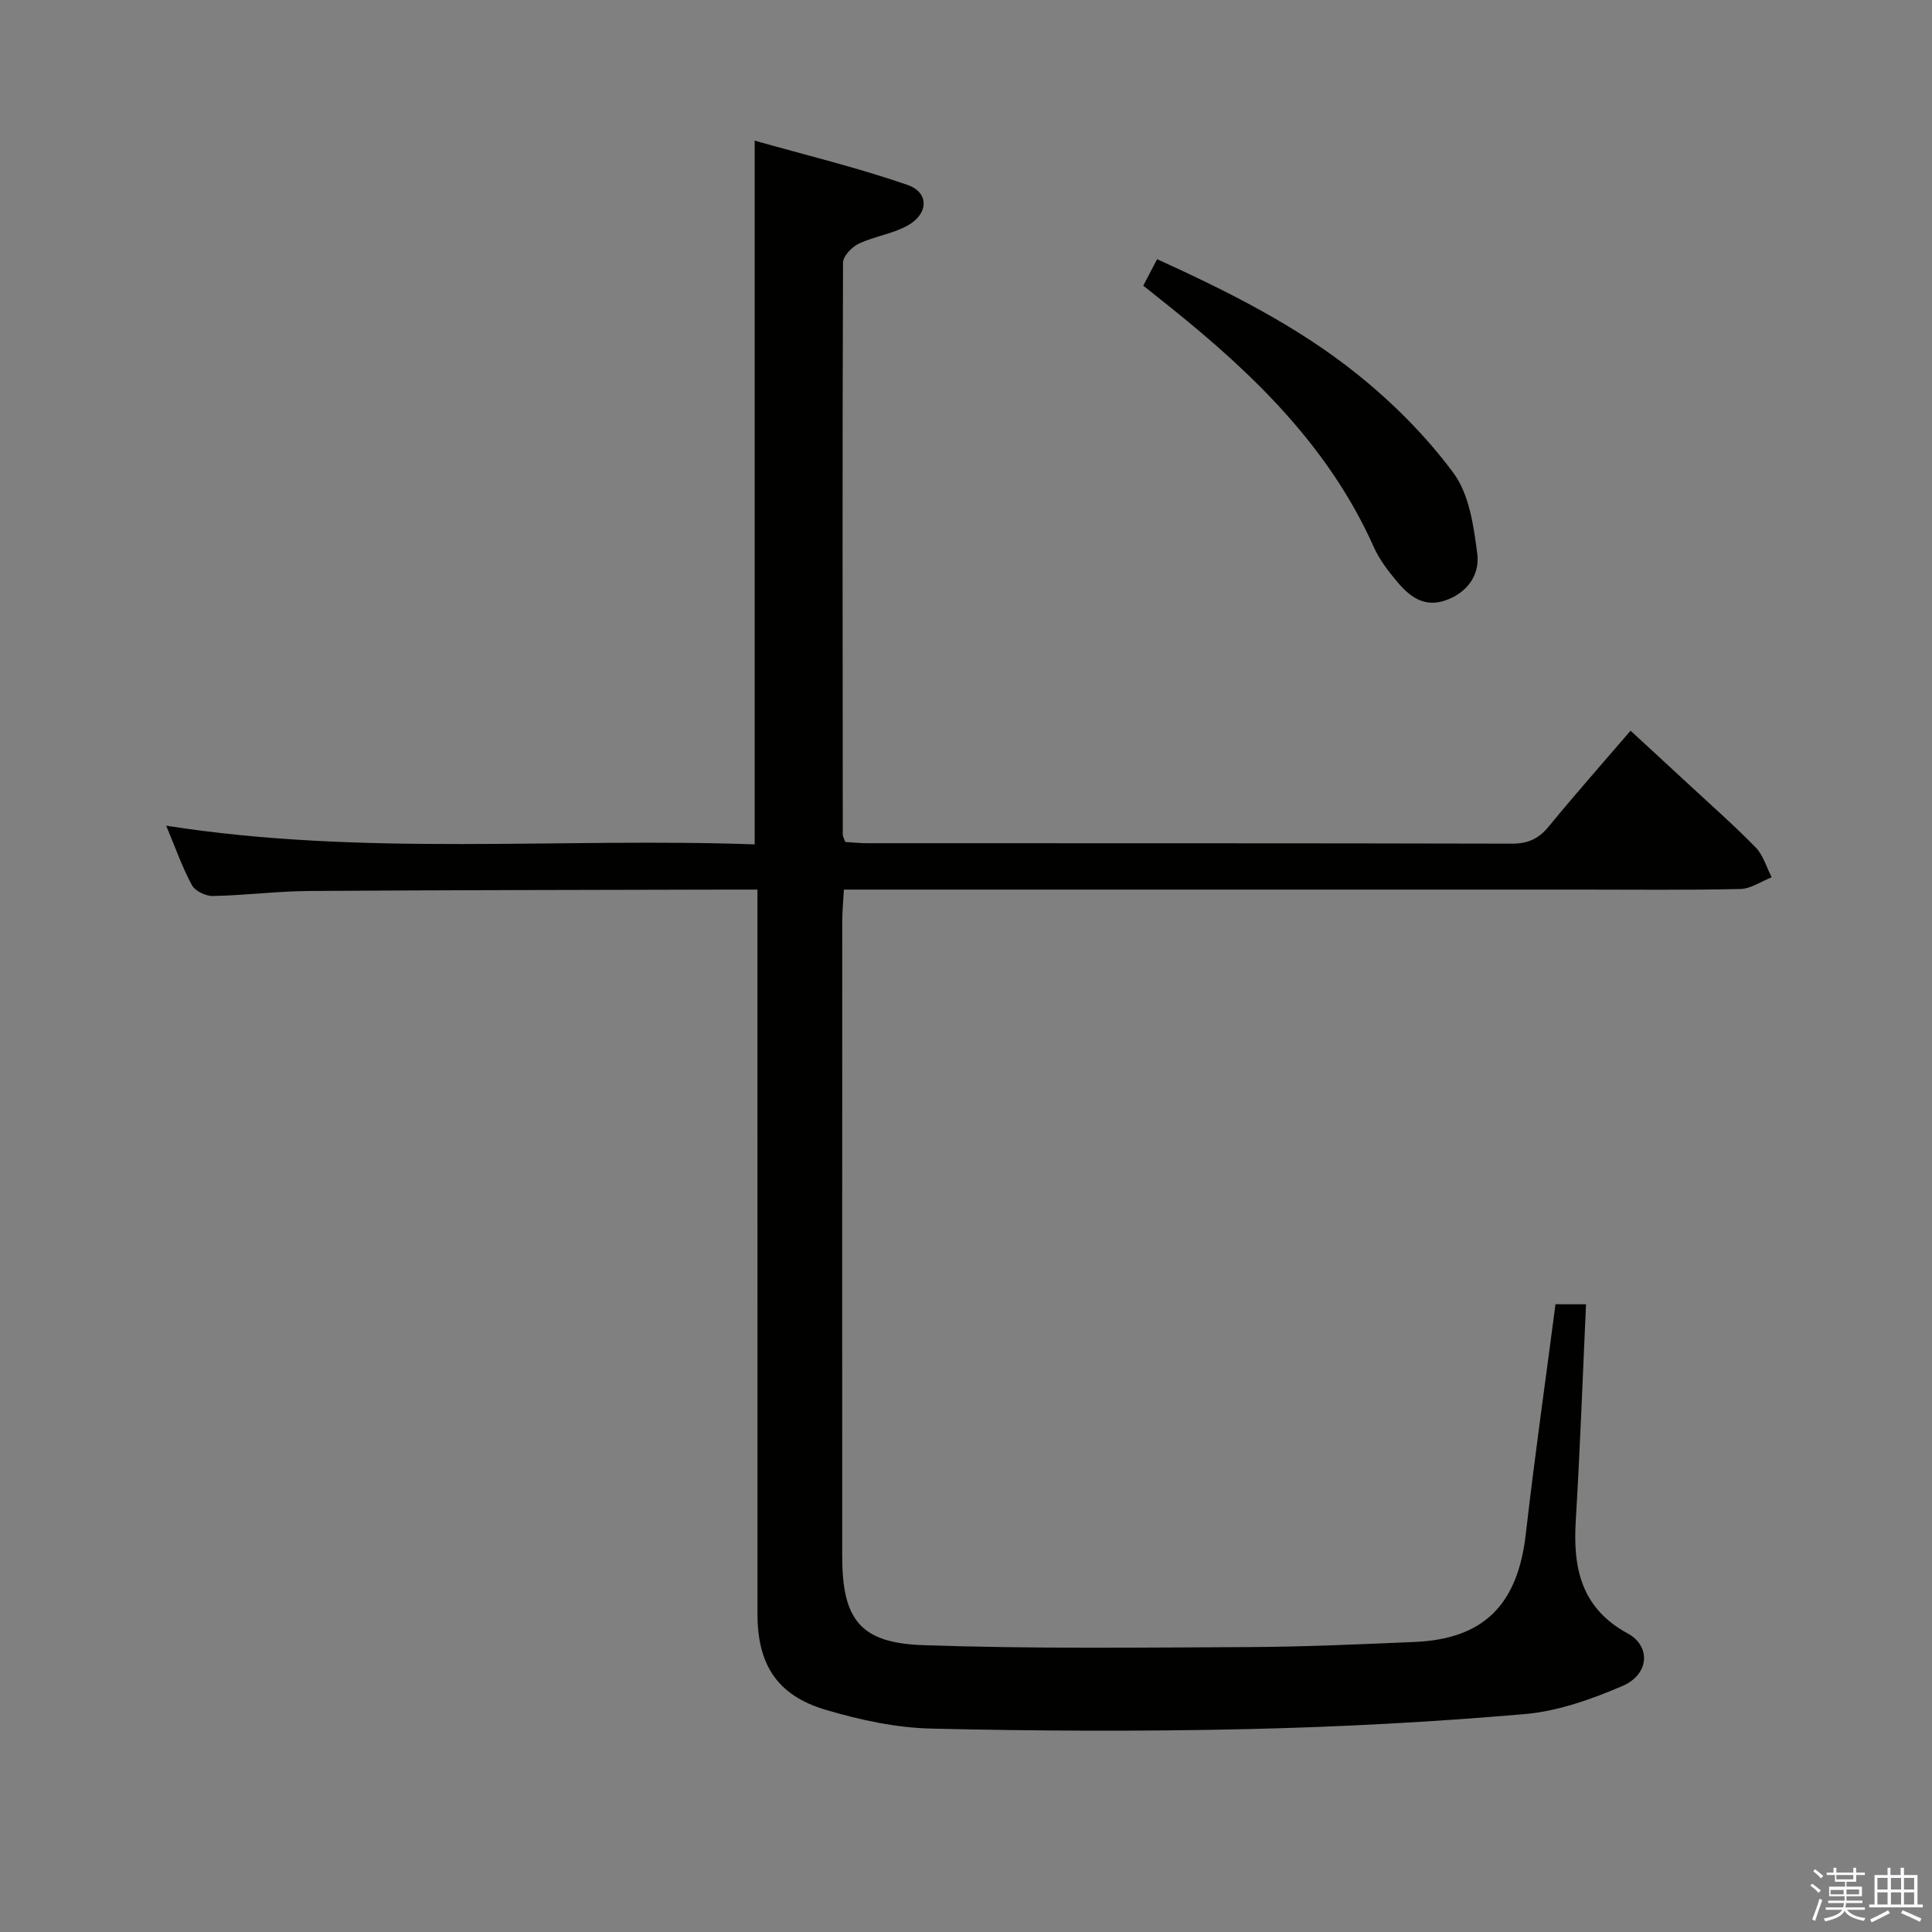 <svg enable-background="new 0 0 400 400" viewBox="0 0 400 400" xmlns="http://www.w3.org/2000/svg"><rect x="0" y="0" width="400" height="400" fill="#808080" stroke="none"/><path d="m374.8 390.4.4-.4c.7.5 1.3 1 1.8 1.4l-.5.5c-.5-.6-1.1-1.1-1.7-1.5zm1 7.3-.6-.3c.5-1.4 1.1-2.8 1.5-4.3.2.1.4.2.6.3-.5 1.3-1 2.8-1.5 4.3zm-.4-10.3.4-.4c.4.3 1 .8 1.7 1.4l-.5.5c-.4-.5-1-1-1.6-1.5zm2.5.3h1.7v-1h.6v1h3.5v-1h.6v1h1.8v.5h-1.8v1.4h-2v1h3.2v2h-3.2v.9h3.3v.5h-3.4c0 .3-.1.6-.1.9h4v.5h-3.7c.7.9 1.9 1.5 3.8 1.7-.1.2-.2.4-.3.6-2.1-.4-3.5-1.1-4-2.1-.4 1-1.8 1.7-4 2.2-.1-.2-.2-.4-.3-.6 2.1-.4 3.4-1 3.8-1.8h-3.4v-.5h3.6c.1-.3.1-.6.2-.9h-3.3v-.5h3.4c0-.3 0-.6 0-.9h-3.2v-2h3.3v-1h-2.1v-1.4h-1.7v-.5zm1.1 3.5v1h2.7c0-.3 0-.4 0-.4 0-.2 0-.2 0-.2 0-.1 0-.2 0-.3h-2.7zm1.2-3v.9h3.5v-.9zm4.7 3h-2.6v.6.4h2.6z" fill="#fbfafc"/><path d="m393.6 386.7h.6v1.5h2.8v6.1h1.1v.6h-11.1v-.6h1.1v-6.1h2.7v-1.5h.6v1.5h2.1v-1.5zm-2.7 8.8.4.6c-1.2.6-2.5 1.3-3.8 1.9-.1-.2-.2-.4-.3-.6 1.2-.6 2.5-1.2 3.7-1.9zm-2.2-6.7v2.4h2.1v-2.4zm0 3v2.5h2.1v-2.5zm2.8-3v2.4h2.1v-2.4zm0 3v2.5h2.1v-2.5zm6 6.1c-1.4-.7-2.7-1.3-3.9-1.8l.3-.6c1.5.6 2.7 1.2 3.9 1.7zm-1.2-9.1h-2.1v2.4h2.1zm-2.1 3v2.5h2.1v-2.5z" fill="#fbfafc"/><g fill="#010100"><path d="m328.37 270.04c-.71 15.38-1.24 30.15-2.13 44.9-.59 9.8 1.17 18.04 10.76 23.25 4.85 2.63 4.46 8.47-1.04 10.85-6.45 2.78-13.43 5.26-20.35 5.85-19.04 1.64-38.16 2.66-57.27 3.1-21.81.5-43.66.41-65.47-.1-7.36-.17-14.86-1.79-21.95-3.9-10.03-2.99-14.09-9.36-14.09-19.82-.01-47.83-.01-95.66-.01-143.49 0-1.96 0-3.91 0-6.5-2.47 0-4.42 0-6.36 0-28.83.08-57.66.09-86.49.29-6.64.05-13.27.9-19.91 1.04-1.48.03-3.69-1.05-4.34-2.27-2.01-3.73-3.42-7.79-5.31-12.29 40.95 6.42 81.38 2.42 121.84 3.87 0-48.6 0-96.47 0-145.7 10.6 3 21.3 5.58 31.65 9.17 4.47 1.55 4.37 5.93.11 8.35-3.11 1.77-6.92 2.26-10.19 3.8-1.44.68-3.27 2.57-3.28 3.91-.15 39.5-.09 78.99-.05 118.49 0 .31.21.62.52 1.48 1.36.08 2.96.26 4.55.26 44.5.02 89-.02 133.49.09 3.35.01 5.56-1.05 7.63-3.59 5.38-6.56 11-12.92 16.91-19.79 4.02 3.7 7.88 7.24 11.72 10.81 4.76 4.42 9.65 8.71 14.18 13.35 1.57 1.61 2.24 4.1 3.32 6.18-2.17.85-4.32 2.38-6.51 2.43-11.16.25-22.33.12-33.5.12-48.5 0-97 0-145.49 0-1.99 0-3.98 0-6.59 0-.12 2.3-.33 4.38-.34 6.45-.02 43.83-.02 87.66-.01 131.49 0 13.1 3.63 18.04 16.72 18.49 22.43.78 44.91.5 67.36.4 11.48-.05 22.95-.57 34.42-1.06 14.35-.6 21.36-7.73 23.03-22.34 1.81-15.82 4.06-31.58 6.15-47.58 2.04.01 3.78.01 6.32.01z"/><path d="m236.7 59.14c1.01-1.92 1.83-3.5 2.87-5.48 14.63 6.67 28.91 13.78 41.35 23.75 7.43 5.95 14.37 12.9 20.01 20.53 3.27 4.42 4.19 10.99 4.93 16.75.53 4.2-1.94 7.95-6.47 9.57-4.61 1.66-7.66-.85-10.28-4-1.79-2.16-3.56-4.48-4.69-7.02-9.16-20.52-24.68-35.62-41.8-49.37-1.91-1.54-3.84-3.07-5.92-4.73z"/></g></svg>